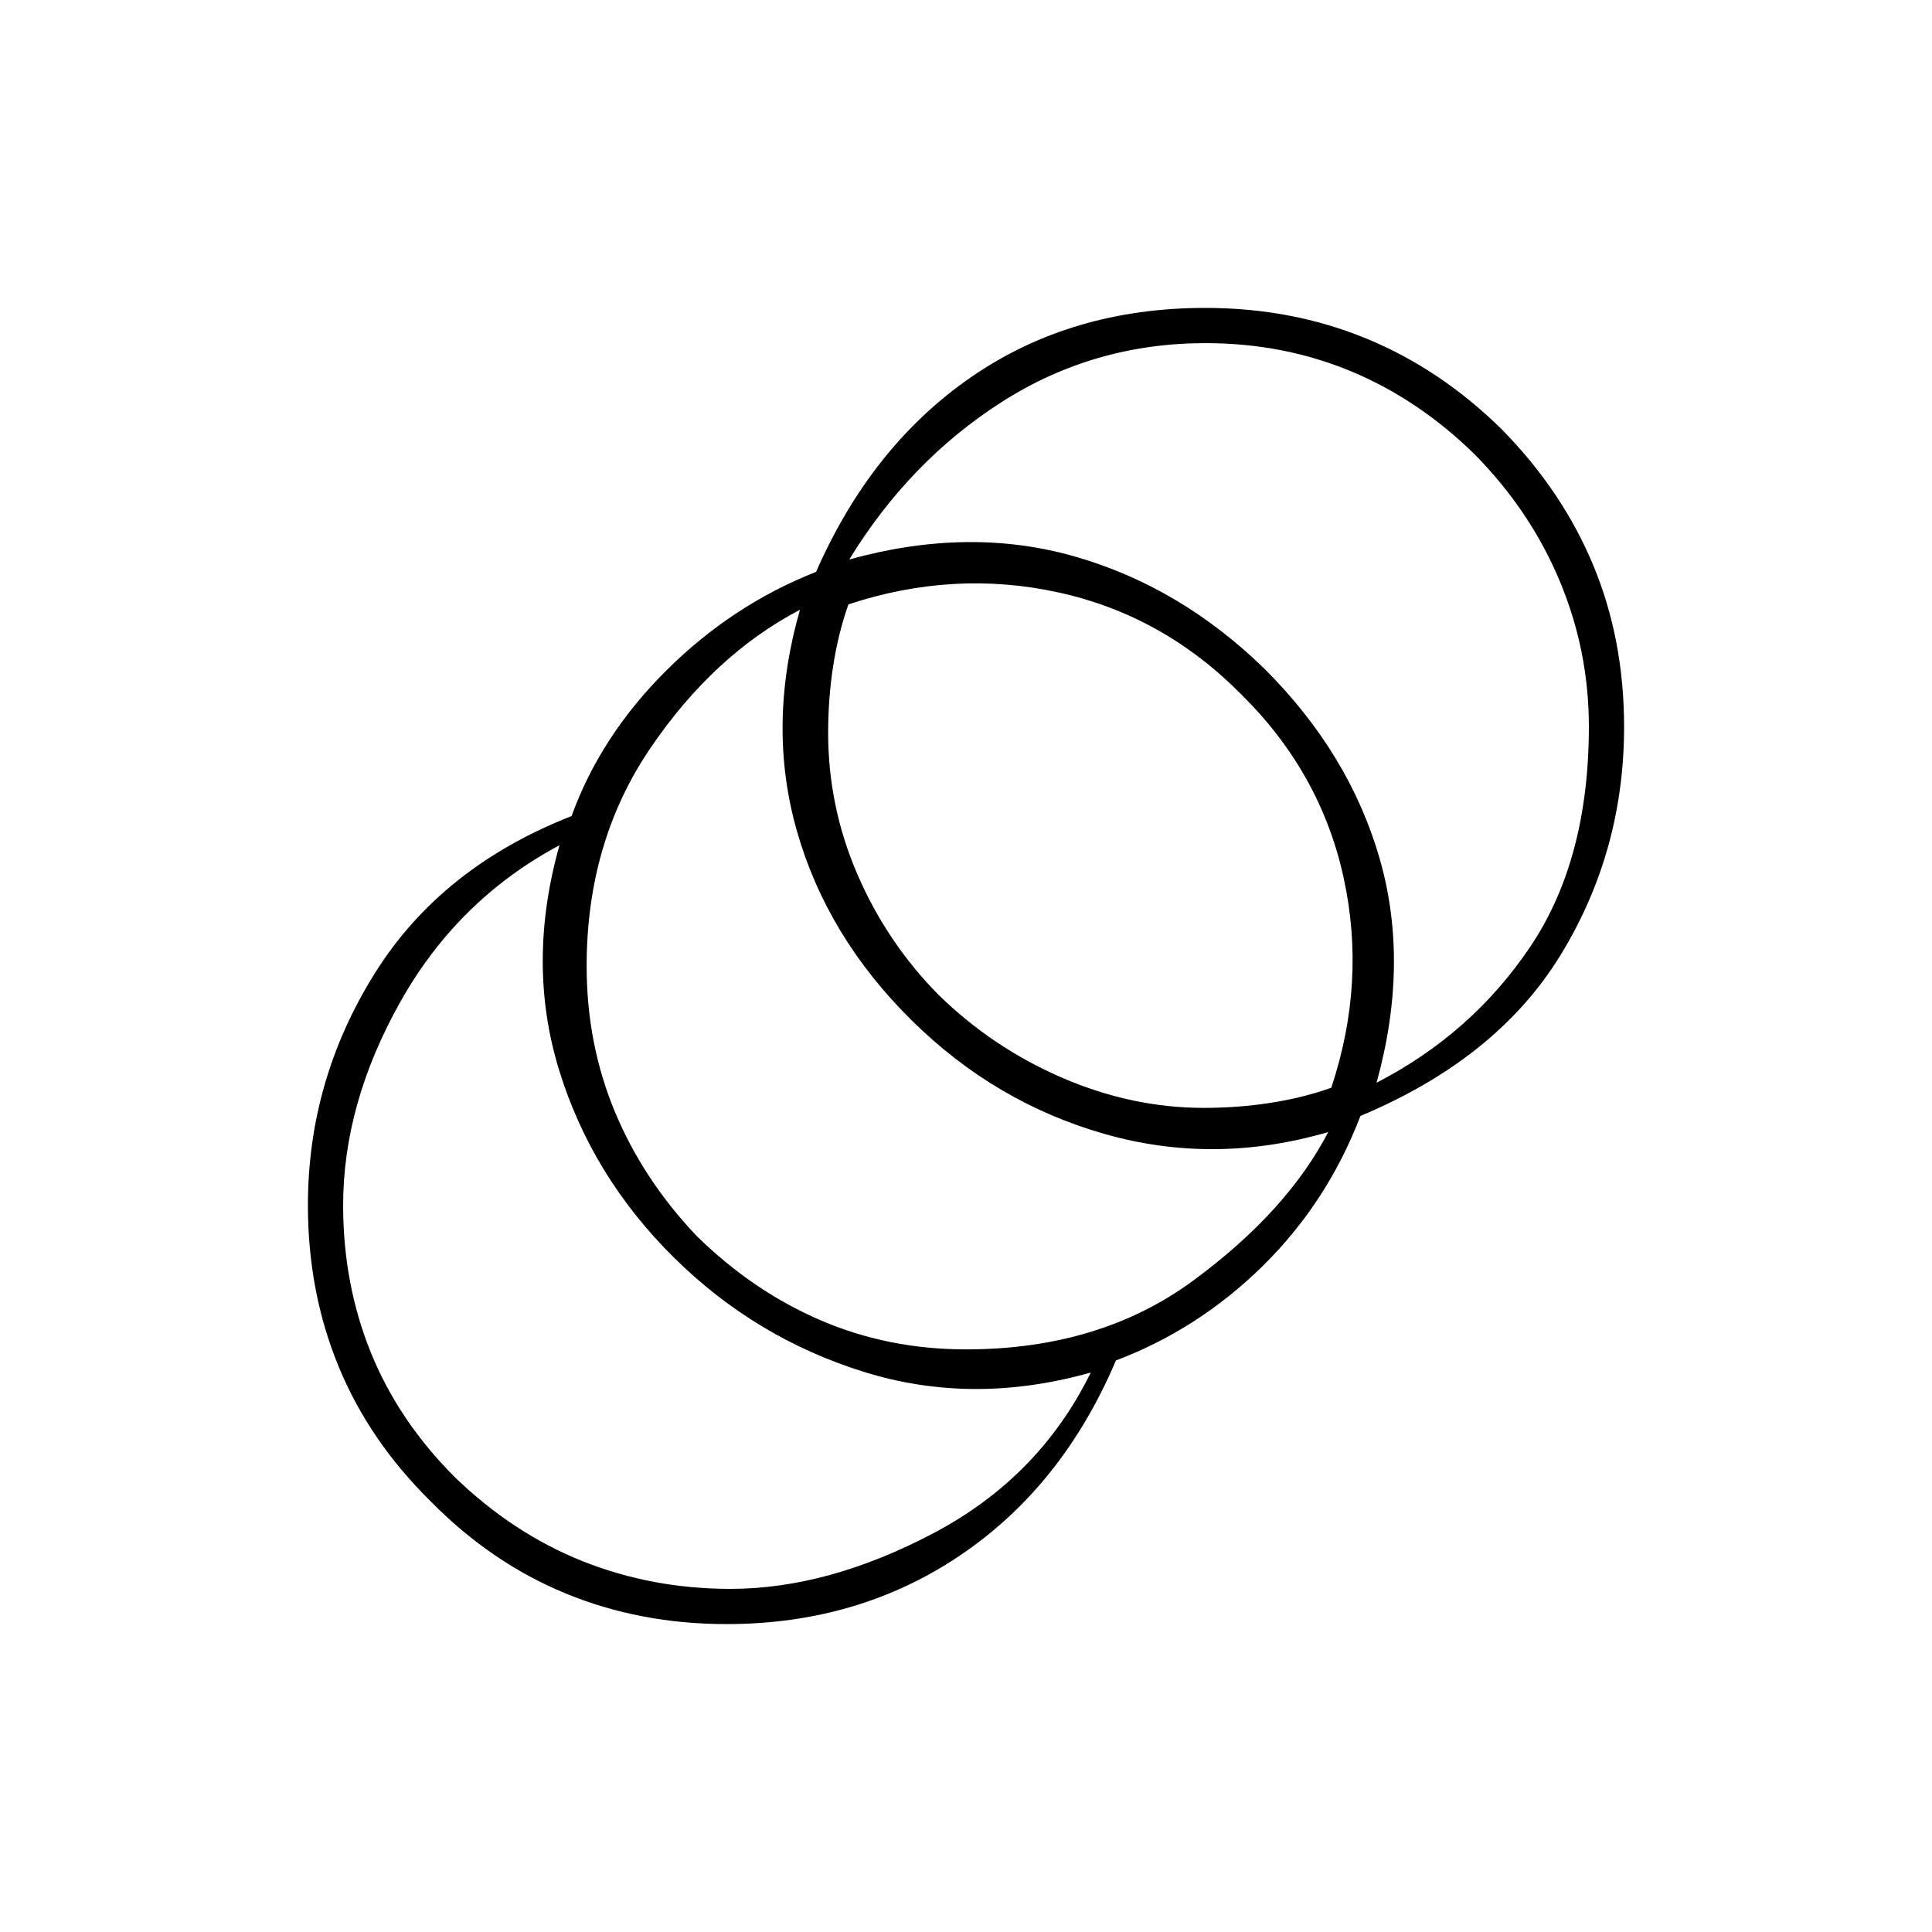 <svg xmlns="http://www.w3.org/2000/svg" height="20" viewBox="0 -960 960 960" width="20"><path d="M361-153q-43 0-80-15.25T214-214q-30.5-30-45.75-67T153-361.13Q153-423 186-476q33-53 98-78.5 14.5-40 47.25-72.5t74.25-48.84q27.5-62.66 77.25-96.91T598.87-807Q642-807 679-791.75q37 15.25 67.47 45.34 29.98 30.59 45.25 67.39Q807-642.23 807-598.82q0 61.82-31.55 113.36-31.56 51.54-99.45 79.96-16.5 43-48.5 74.5t-73 47q-26.49 62.39-77.18 96.7Q426.63-153 361-153Zm2-17.5q48.47 0 100.99-27.75Q516.5-226 542-278q-58.5 16.5-112.5-.25T335-335q-41-40.5-57.25-93.5T278-540q-50.5 27-79 77.68-28.5 50.67-28.5 101.32 0 39 13.75 73T226-226q29 28 63.5 41.75T363-170.5Zm117-119q66.5 0 113-34.25t67-73.75q-56.5 16.5-111 1T453-453q-42-41.5-57-94t1.5-110q-43 22.5-74.5 69t-31.5 108q0 38.68 14 72.34 14 33.66 40.51 61.65Q374-318.5 407.66-304q33.66 14.5 72.34 14.5Zm118.13-120q17.1 0 33.19-2.5 16.09-2.5 30.18-7.5 17.5-52.5 6.11-104.51-11.39-52.01-50.74-90.86-38.85-39.35-90.86-50.74t-104.43 5.92q-5.04 14.23-7.56 30.46-2.52 16.23-2.52 33.3 0 36.66 14.5 70.29 14.5 33.64 40.01 59.63Q493-439.5 527.7-424.5q34.7 15 70.43 15ZM684-422q47.5-24.5 76.5-67.76 29-43.26 29-109.24 0-37.68-14.5-72.34-14.5-34.66-42.01-62.65Q705-761.5 671.34-775.5q-33.66-14-72.34-14-55.5 0-101.25 29.25T422-682q59.5-16.5 112-1.5t94.5 56q42 42 57 94T684-422Z"/></svg>